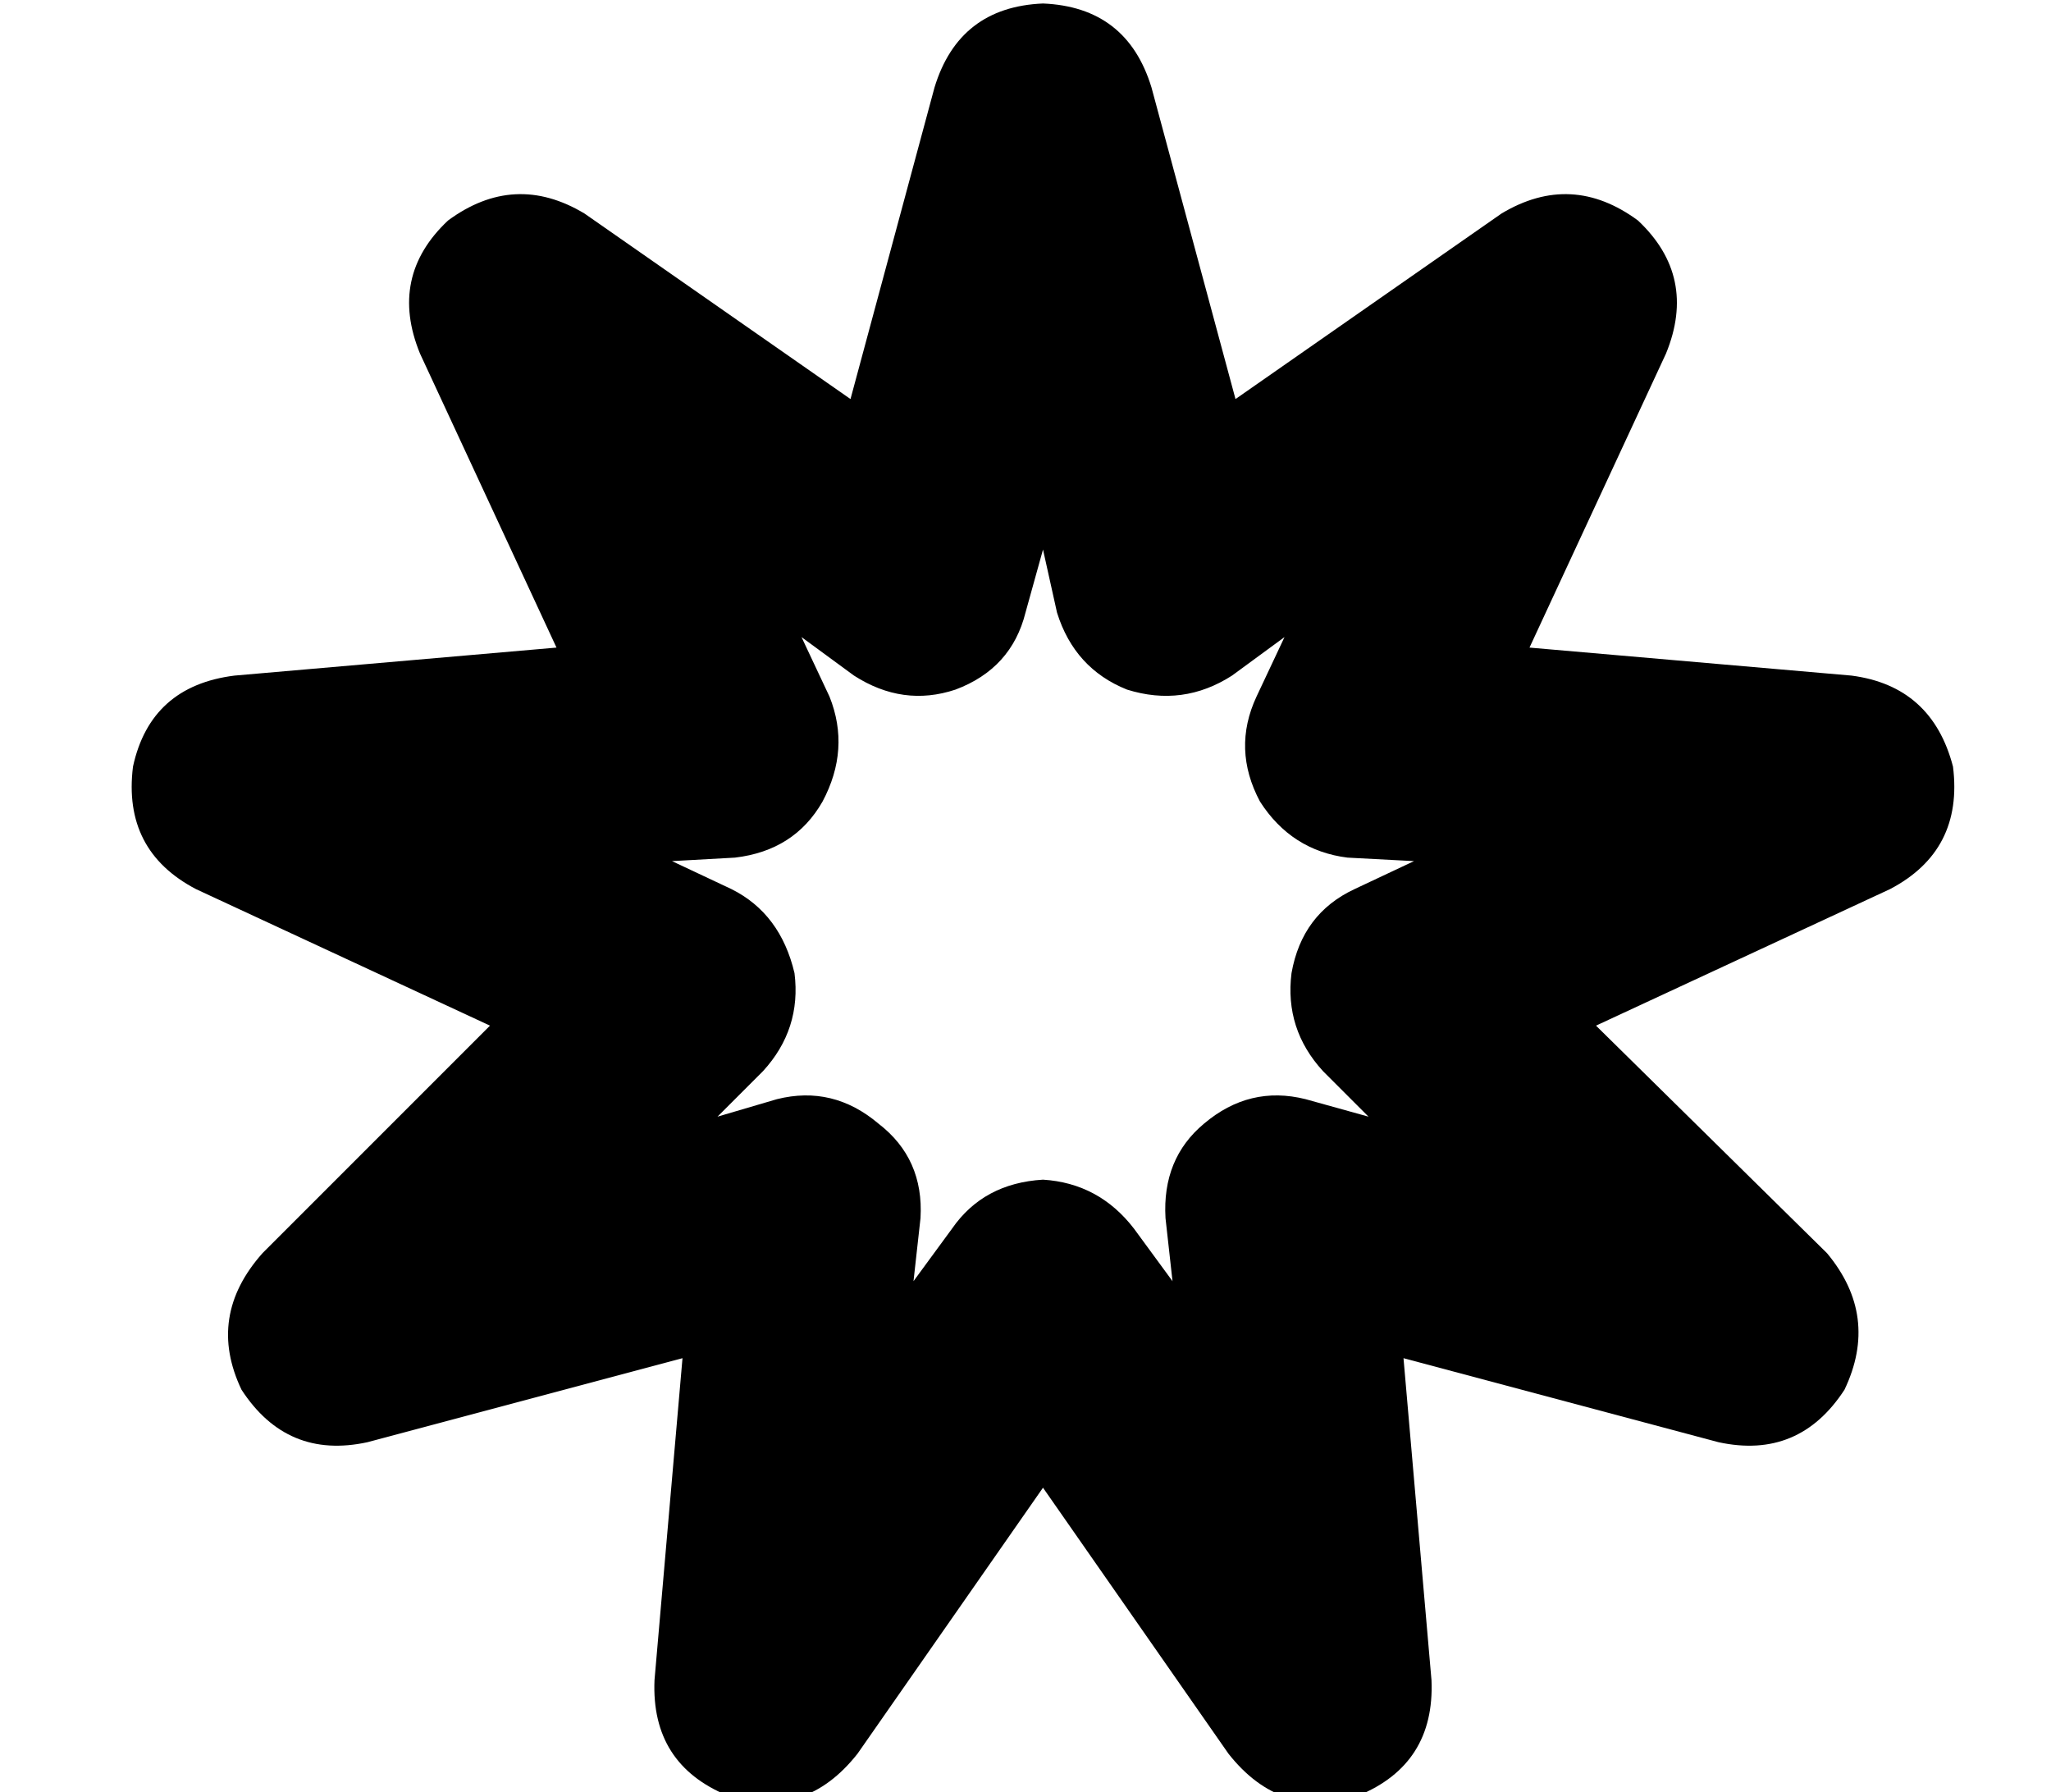 <?xml version="1.0" standalone="no"?>
<!DOCTYPE svg PUBLIC "-//W3C//DTD SVG 1.1//EN" "http://www.w3.org/Graphics/SVG/1.1/DTD/svg11.dtd" >
<svg xmlns="http://www.w3.org/2000/svg" xmlns:xlink="http://www.w3.org/1999/xlink" version="1.1" viewBox="-10 -40 586 512">
   <path fill="currentColor"
d="M288 -39q24 1 31 24l24 89v0l76 -53v0q20 -12 39 2q17 16 8 38l-39 84v0l92 8v0q23 3 29 26q3 24 -18 35l-84 39v0l66 65v0q15 18 5 39q-13 20 -36 15l-90 -24v0l8 92v0q1 24 -21 33q-22 7 -37 -12l-53 -76v0l-53 76v0q-15 19 -37 12q-22 -9 -21 -33l8 -92v0l-90 24v0
q-23 5 -36 -15q-10 -21 6 -39l65 -65v0l-84 -39v0q-21 -11 -18 -35q5 -23 29 -26l92 -8v0l-39 -84v0q-9 -22 8 -38q19 -14 39 -2l76 53v0l24 -89v0q7 -23 31 -24v0zM288 117l-5 18l5 -18l-5 18q-4 16 -20 22q-15 5 -29 -4l-15 -11v0l8 17v0q6 15 -2 30q-8 14 -25 16l-18 1v0
l17 8v0q14 7 18 24q2 16 -9 28l-13 13v0l17 -5v0q16 -4 29 7q13 10 12 27l-2 18v0l11 -15v0q9 -13 26 -14q16 1 26 14l11 15v0l-2 -18v0q-1 -17 11 -27q13 -11 29 -7l18 5v0l-13 -13v0q-11 -12 -9 -28q3 -17 18 -24l17 -8v0l-19 -1v0q-16 -2 -25 -16q-8 -15 -1 -30l8 -17v0
l-15 11v0q-14 9 -30 4q-15 -6 -20 -22l-4 -18v0z" />
</svg>
